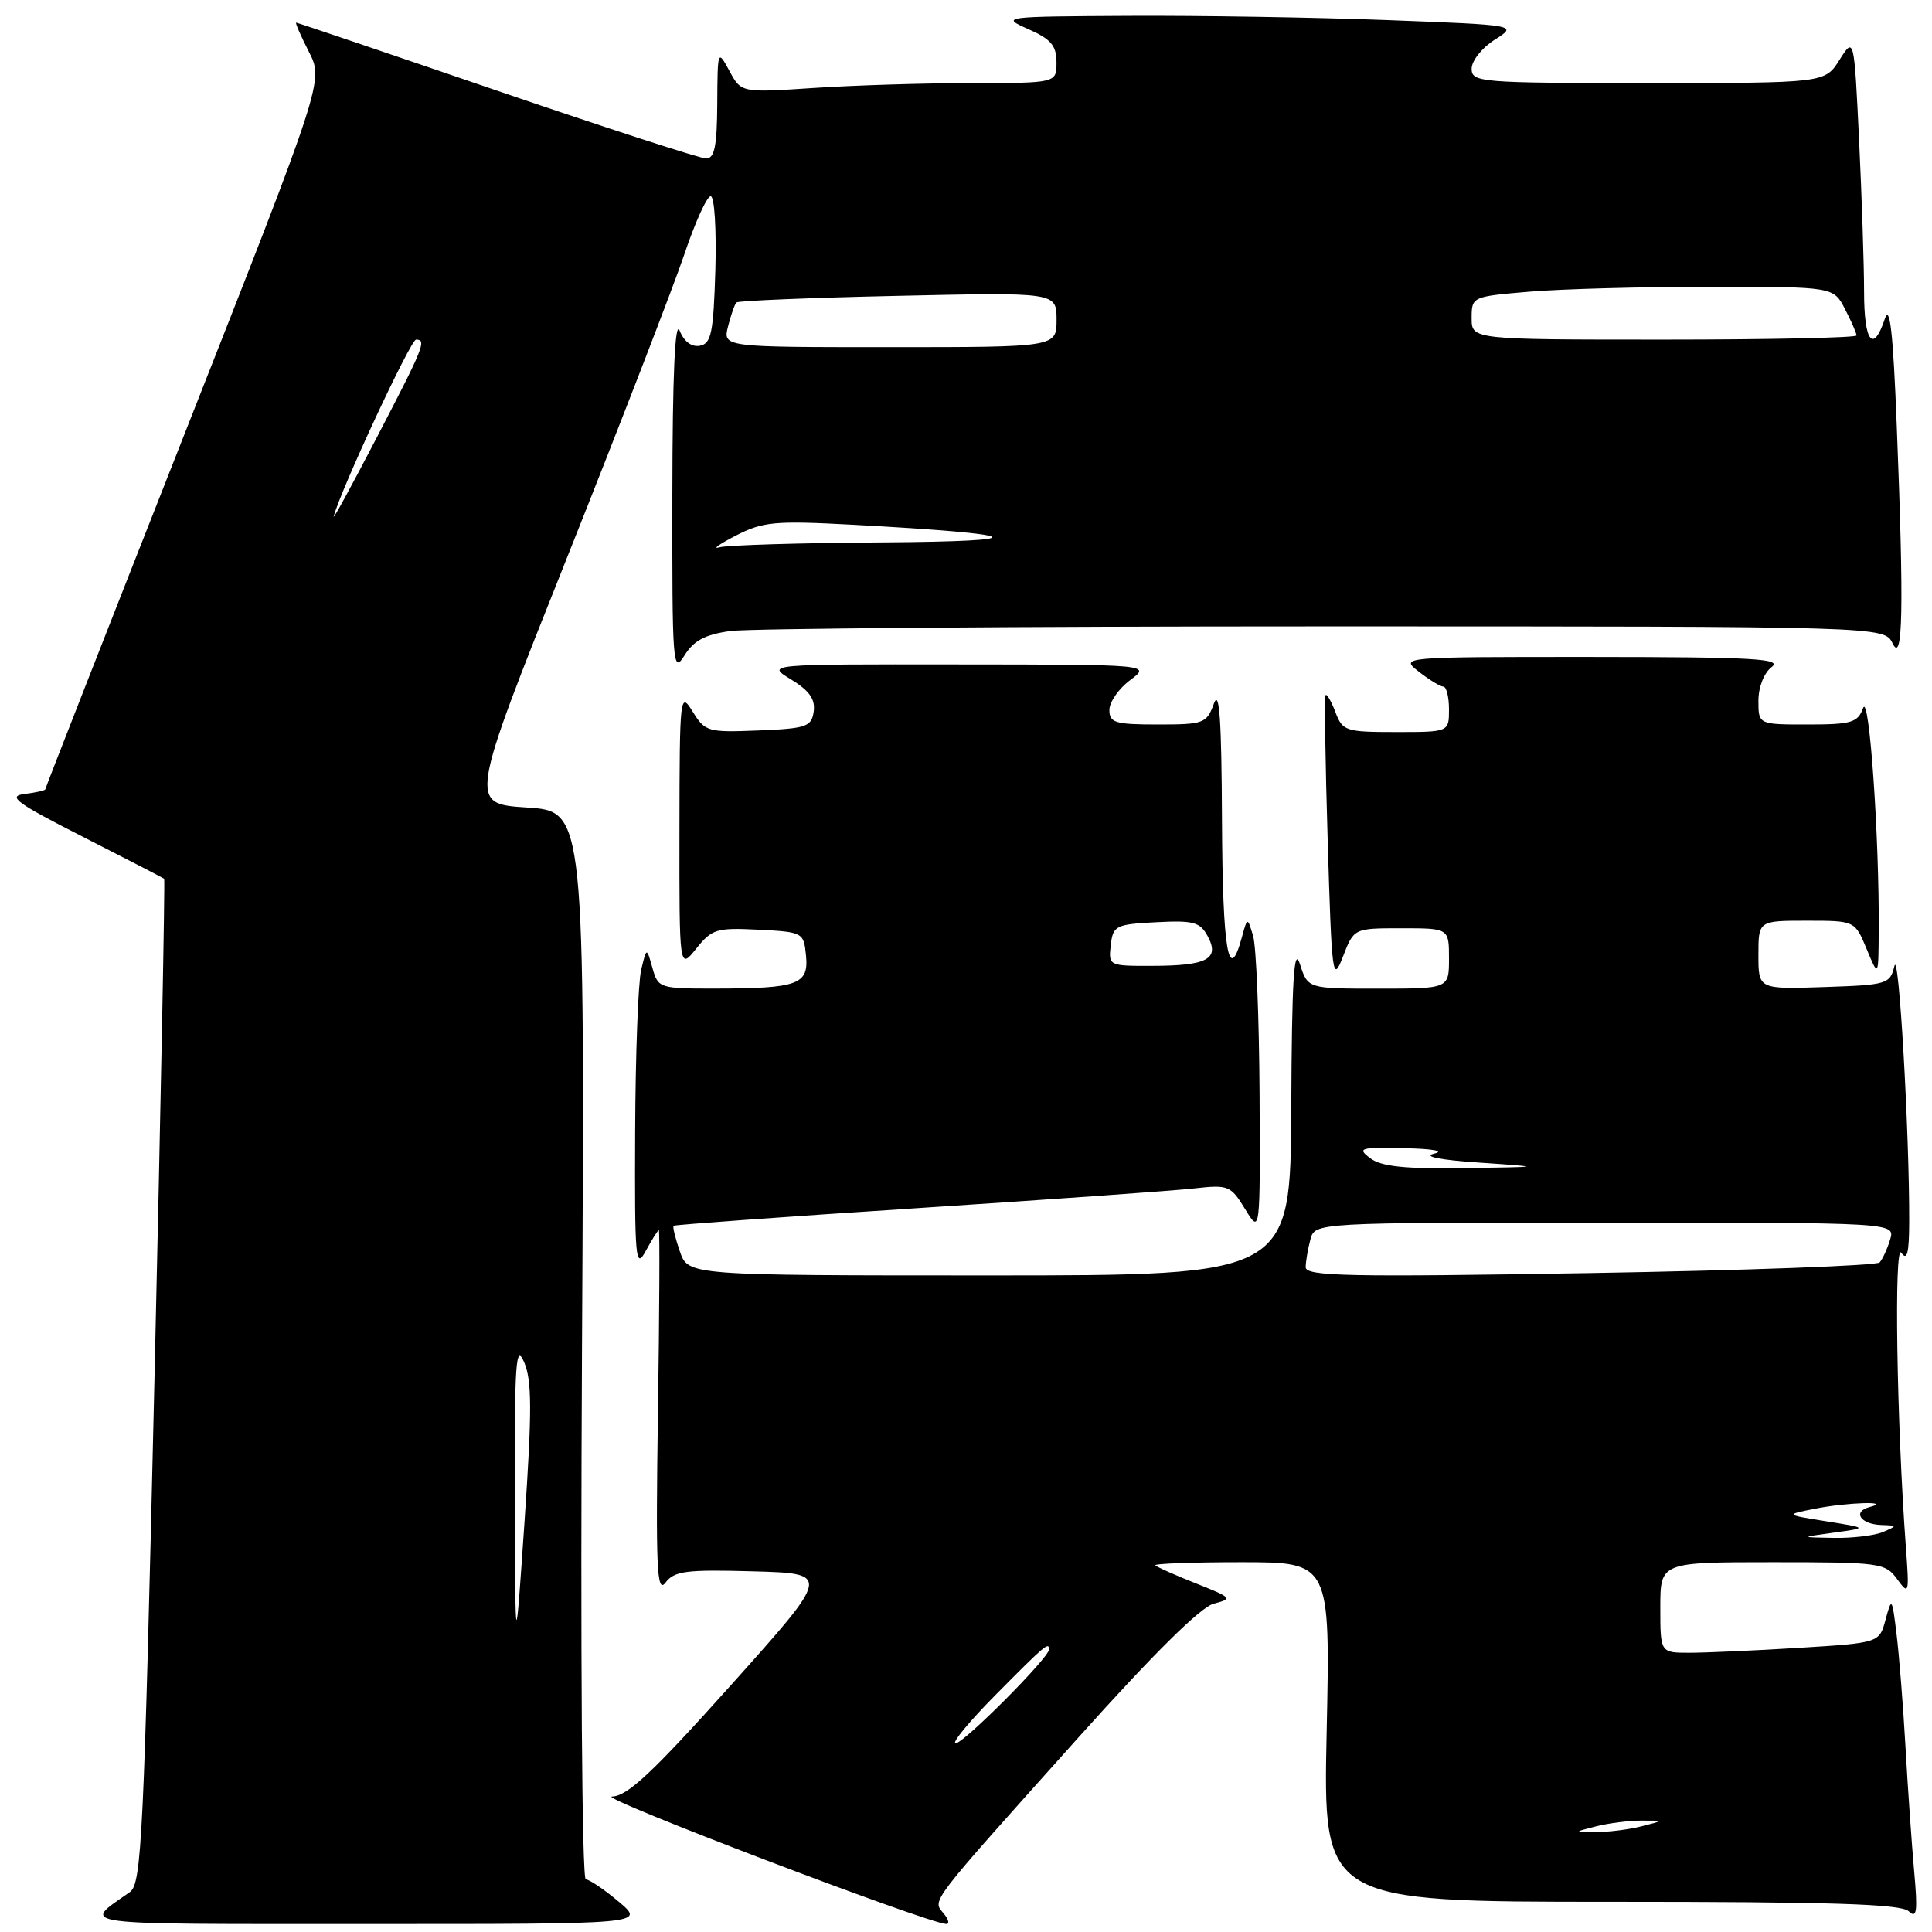 <?xml version="1.0" encoding="UTF-8" standalone="no"?>
<!DOCTYPE svg PUBLIC "-//W3C//DTD SVG 1.1//EN" "http://www.w3.org/Graphics/SVG/1.1/DTD/svg11.dtd" >
<svg xmlns="http://www.w3.org/2000/svg" xmlns:xlink="http://www.w3.org/1999/xlink" version="1.1" viewBox="0 0 256 256">
 <g >
 <path fill="currentColor"
d=" M 82.00 252.00 C 80.08 250.38 78.10 249.04 77.62 249.03 C 77.11 249.01 76.90 218.85 77.12 178.25 C 77.50 107.50 77.50 107.50 69.81 107.00 C 62.13 106.50 62.13 106.50 75.09 74.00 C 82.22 56.12 89.22 38.01 90.66 33.75 C 92.09 29.49 93.67 26.00 94.17 26.00 C 94.67 26.00 94.94 30.38 94.79 35.74 C 94.54 44.09 94.25 45.52 92.75 45.81 C 91.65 46.02 90.64 45.27 90.06 43.82 C 89.44 42.29 89.11 49.64 89.09 65.50 C 89.06 88.12 89.15 89.35 90.69 86.86 C 91.93 84.87 93.42 84.08 96.80 83.61 C 99.26 83.28 134.67 83.00 175.49 83.00 C 249.69 83.00 249.69 83.00 250.78 85.25 C 252.15 88.09 252.29 80.66 251.33 56.41 C 250.85 44.11 250.42 40.25 249.75 42.25 C 248.20 46.89 247.00 45.32 247.00 38.66 C 247.00 35.17 246.70 26.14 246.34 18.59 C 245.68 4.87 245.68 4.87 243.74 7.94 C 241.80 11.00 241.80 11.00 218.40 11.00 C 196.07 11.00 195.00 10.91 195.00 9.10 C 195.00 8.05 196.38 6.32 198.06 5.26 C 201.12 3.32 201.12 3.32 183.81 2.66 C 174.29 2.30 158.85 2.05 149.50 2.10 C 132.81 2.19 132.57 2.22 136.24 3.85 C 139.26 5.18 139.99 6.04 139.99 8.25 C 140.00 11.00 140.00 11.00 128.75 11.01 C 122.56 11.01 113.16 11.30 107.86 11.65 C 98.21 12.29 98.21 12.29 96.65 9.39 C 95.10 6.54 95.08 6.59 95.04 13.75 C 95.01 19.36 94.68 21.00 93.57 21.00 C 92.78 21.00 80.30 16.95 65.83 12.00 C 51.37 7.05 39.41 3.00 39.25 3.00 C 39.09 3.00 39.84 4.73 40.93 6.86 C 42.89 10.71 42.89 10.71 24.45 57.51 C 14.30 83.26 6.00 104.44 6.00 104.59 C 6.00 104.74 4.76 105.02 3.25 105.21 C 0.93 105.49 2.15 106.39 11.00 110.89 C 16.78 113.83 21.61 116.33 21.75 116.44 C 21.88 116.56 21.30 146.55 20.46 183.08 C 19.06 243.54 18.77 249.61 17.21 250.71 C 10.85 255.20 8.92 254.94 48.50 254.94 C 85.50 254.95 85.50 254.95 82.00 252.00 Z  M 125.03 253.53 C 123.53 251.72 122.89 252.56 142.84 230.29 C 152.84 219.13 159.10 212.93 160.84 212.49 C 163.37 211.84 163.25 211.70 158.50 209.82 C 155.75 208.73 153.32 207.65 153.09 207.42 C 152.86 207.19 157.98 207.00 164.47 207.00 C 176.27 207.00 176.27 207.00 175.79 229.50 C 175.31 252.00 175.31 252.00 213.46 252.00 C 242.60 252.00 251.91 252.29 252.91 253.25 C 253.99 254.28 254.12 253.34 253.64 248.00 C 253.32 244.43 252.80 237.00 252.49 231.50 C 252.18 226.00 251.64 219.25 251.30 216.50 C 250.71 211.67 250.66 211.61 249.85 214.60 C 249.02 217.69 249.02 217.69 238.36 218.35 C 232.49 218.71 225.96 219.00 223.84 219.00 C 220.00 219.00 220.00 219.00 220.00 213.00 C 220.00 207.00 220.00 207.00 234.88 207.00 C 249.16 207.00 249.82 207.09 251.39 209.25 C 252.95 211.40 253.00 211.21 252.54 205.00 C 251.32 188.52 250.95 164.55 251.94 166.00 C 252.70 167.11 252.97 166.05 252.98 161.91 C 253.02 150.10 251.60 125.62 251.02 128.00 C 250.44 130.40 250.06 130.51 241.71 130.79 C 233.00 131.08 233.00 131.08 233.00 126.54 C 233.00 122.00 233.00 122.00 239.39 122.00 C 245.79 122.00 245.79 122.00 247.34 125.75 C 248.90 129.50 248.90 129.50 248.94 123.50 C 249.04 111.10 247.68 91.63 246.87 93.83 C 246.16 95.75 245.33 96.00 239.53 96.00 C 233.00 96.00 233.00 96.00 233.00 92.86 C 233.00 91.04 233.74 89.16 234.75 88.39 C 236.22 87.28 232.42 87.06 211.00 87.05 C 185.51 87.04 185.50 87.05 188.00 89.00 C 189.38 90.08 190.84 90.97 191.25 90.98 C 191.66 90.99 192.00 92.35 192.00 94.00 C 192.00 97.00 192.00 97.00 184.98 97.00 C 178.30 97.00 177.90 96.87 176.95 94.36 C 176.40 92.91 175.81 91.90 175.65 92.11 C 175.48 92.33 175.61 101.05 175.93 111.50 C 176.47 129.47 176.58 130.30 177.95 126.75 C 179.40 123.00 179.40 123.00 185.70 123.00 C 192.00 123.00 192.00 123.00 192.00 127.00 C 192.00 131.00 192.00 131.00 182.64 131.00 C 173.29 131.00 173.29 131.00 172.25 127.75 C 171.45 125.27 171.18 129.78 171.10 146.75 C 171.00 169.00 171.00 169.00 131.10 169.00 C 91.20 169.00 91.20 169.00 90.09 165.84 C 89.49 164.10 89.11 162.56 89.25 162.42 C 89.39 162.29 103.90 161.23 121.50 160.09 C 139.10 158.94 155.63 157.77 158.24 157.47 C 162.77 156.96 163.08 157.09 164.99 160.22 C 166.99 163.50 166.99 163.50 166.90 145.00 C 166.84 134.82 166.46 125.38 166.04 124.00 C 165.29 121.50 165.29 121.50 164.54 124.25 C 162.79 130.63 162.00 125.91 161.92 108.75 C 161.86 95.30 161.58 91.22 160.84 93.25 C 159.88 95.86 159.51 96.00 153.42 96.00 C 147.76 96.00 147.00 95.77 147.00 94.08 C 147.00 93.03 148.24 91.24 149.75 90.12 C 152.50 88.06 152.50 88.06 127.00 88.04 C 101.50 88.01 101.50 88.01 104.82 90.03 C 107.24 91.51 108.05 92.65 107.82 94.28 C 107.53 96.30 106.87 96.53 100.50 96.79 C 93.79 97.06 93.43 96.96 91.78 94.29 C 90.11 91.59 90.05 92.07 90.03 110.00 C 90.01 128.50 90.01 128.50 92.26 125.69 C 94.33 123.10 94.95 122.91 100.50 123.19 C 106.41 123.50 106.50 123.55 106.80 126.62 C 107.18 130.45 105.75 130.97 94.86 130.99 C 87.37 131.00 87.20 130.94 86.45 128.25 C 85.68 125.50 85.68 125.50 84.96 128.50 C 84.56 130.15 84.20 139.82 84.16 150.00 C 84.09 166.94 84.21 168.27 85.57 165.75 C 86.39 164.24 87.17 163.00 87.30 163.00 C 87.43 163.00 87.38 173.91 87.18 187.25 C 86.88 207.79 87.03 211.23 88.18 209.71 C 89.35 208.16 90.90 207.96 99.81 208.21 C 110.10 208.50 110.10 208.50 96.89 223.25 C 86.46 234.89 83.13 238.01 81.09 238.05 C 78.95 238.10 122.65 254.76 125.37 254.94 C 125.85 254.97 125.70 254.34 125.03 253.53 Z  M 68.22 198.50 C 68.17 180.53 68.35 177.93 69.45 180.50 C 70.49 182.93 70.50 186.91 69.51 201.50 C 68.28 219.50 68.28 219.50 68.22 198.50 Z  M 97.50 70.97 C 101.11 69.12 102.63 68.98 113.00 69.53 C 136.15 70.78 137.71 71.73 116.83 71.87 C 106.01 71.94 96.34 72.23 95.33 72.52 C 94.32 72.80 95.30 72.11 97.50 70.97 Z  M 44.22 68.42 C 45.16 64.86 54.41 45.00 55.13 45.00 C 56.56 45.00 56.16 45.99 49.91 58.00 C 46.62 64.33 44.06 69.02 44.22 68.42 Z  M 96.47 43.25 C 96.85 41.74 97.35 40.31 97.58 40.08 C 97.81 39.85 107.45 39.45 119.00 39.20 C 140.00 38.73 140.00 38.73 140.00 42.37 C 140.00 46.00 140.00 46.00 117.89 46.00 C 95.78 46.00 95.78 46.00 96.47 43.25 Z  M 195.00 42.15 C 195.00 39.31 195.06 39.29 202.65 38.65 C 206.86 38.29 217.65 38.00 226.63 38.00 C 242.95 38.00 242.95 38.00 244.47 40.95 C 245.31 42.57 246.00 44.15 246.00 44.45 C 246.00 44.75 234.53 45.00 220.50 45.00 C 195.00 45.00 195.00 45.00 195.00 42.15 Z  M 211.50 242.00 C 213.15 241.58 215.85 241.24 217.50 241.24 C 220.50 241.24 220.50 241.24 217.50 242.00 C 215.85 242.42 213.15 242.76 211.50 242.76 C 208.50 242.76 208.50 242.76 211.50 242.00 Z  M 132.00 224.50 C 138.48 217.96 139.00 217.52 139.00 218.57 C 139.00 219.65 127.70 231.00 126.63 231.00 C 126.04 231.00 128.46 228.07 132.00 224.50 Z  M 243.00 203.08 C 247.50 202.46 247.50 202.46 242.00 201.58 C 236.50 200.70 236.50 200.70 240.50 199.91 C 244.78 199.06 250.85 198.88 247.74 199.69 C 245.41 200.30 246.52 201.98 249.31 202.07 C 251.42 202.14 251.43 202.17 249.50 203.00 C 248.40 203.47 245.47 203.82 243.00 203.78 C 238.50 203.70 238.50 203.70 243.00 203.08 Z  M 173.01 167.91 C 173.02 167.14 173.30 165.49 173.63 164.25 C 174.23 162.00 174.23 162.00 212.68 162.00 C 251.13 162.00 251.13 162.00 250.45 164.25 C 250.08 165.49 249.45 166.85 249.06 167.28 C 248.67 167.70 231.39 168.34 210.67 168.69 C 178.60 169.23 173.00 169.11 173.01 167.91 Z  M 181.56 153.47 C 179.79 152.13 180.20 152.01 186.06 152.14 C 189.89 152.22 191.49 152.52 190.00 152.87 C 188.49 153.24 190.87 153.71 196.00 154.05 C 204.50 154.63 204.50 154.63 194.00 154.78 C 186.13 154.90 183.01 154.57 181.56 153.47 Z  M 147.18 125.25 C 147.48 122.65 147.81 122.48 153.19 122.20 C 158.17 121.94 159.02 122.17 160.04 124.08 C 161.64 127.07 159.96 127.97 152.68 127.98 C 146.93 128.00 146.87 127.97 147.18 125.25 Z "/>
</g>
</svg>